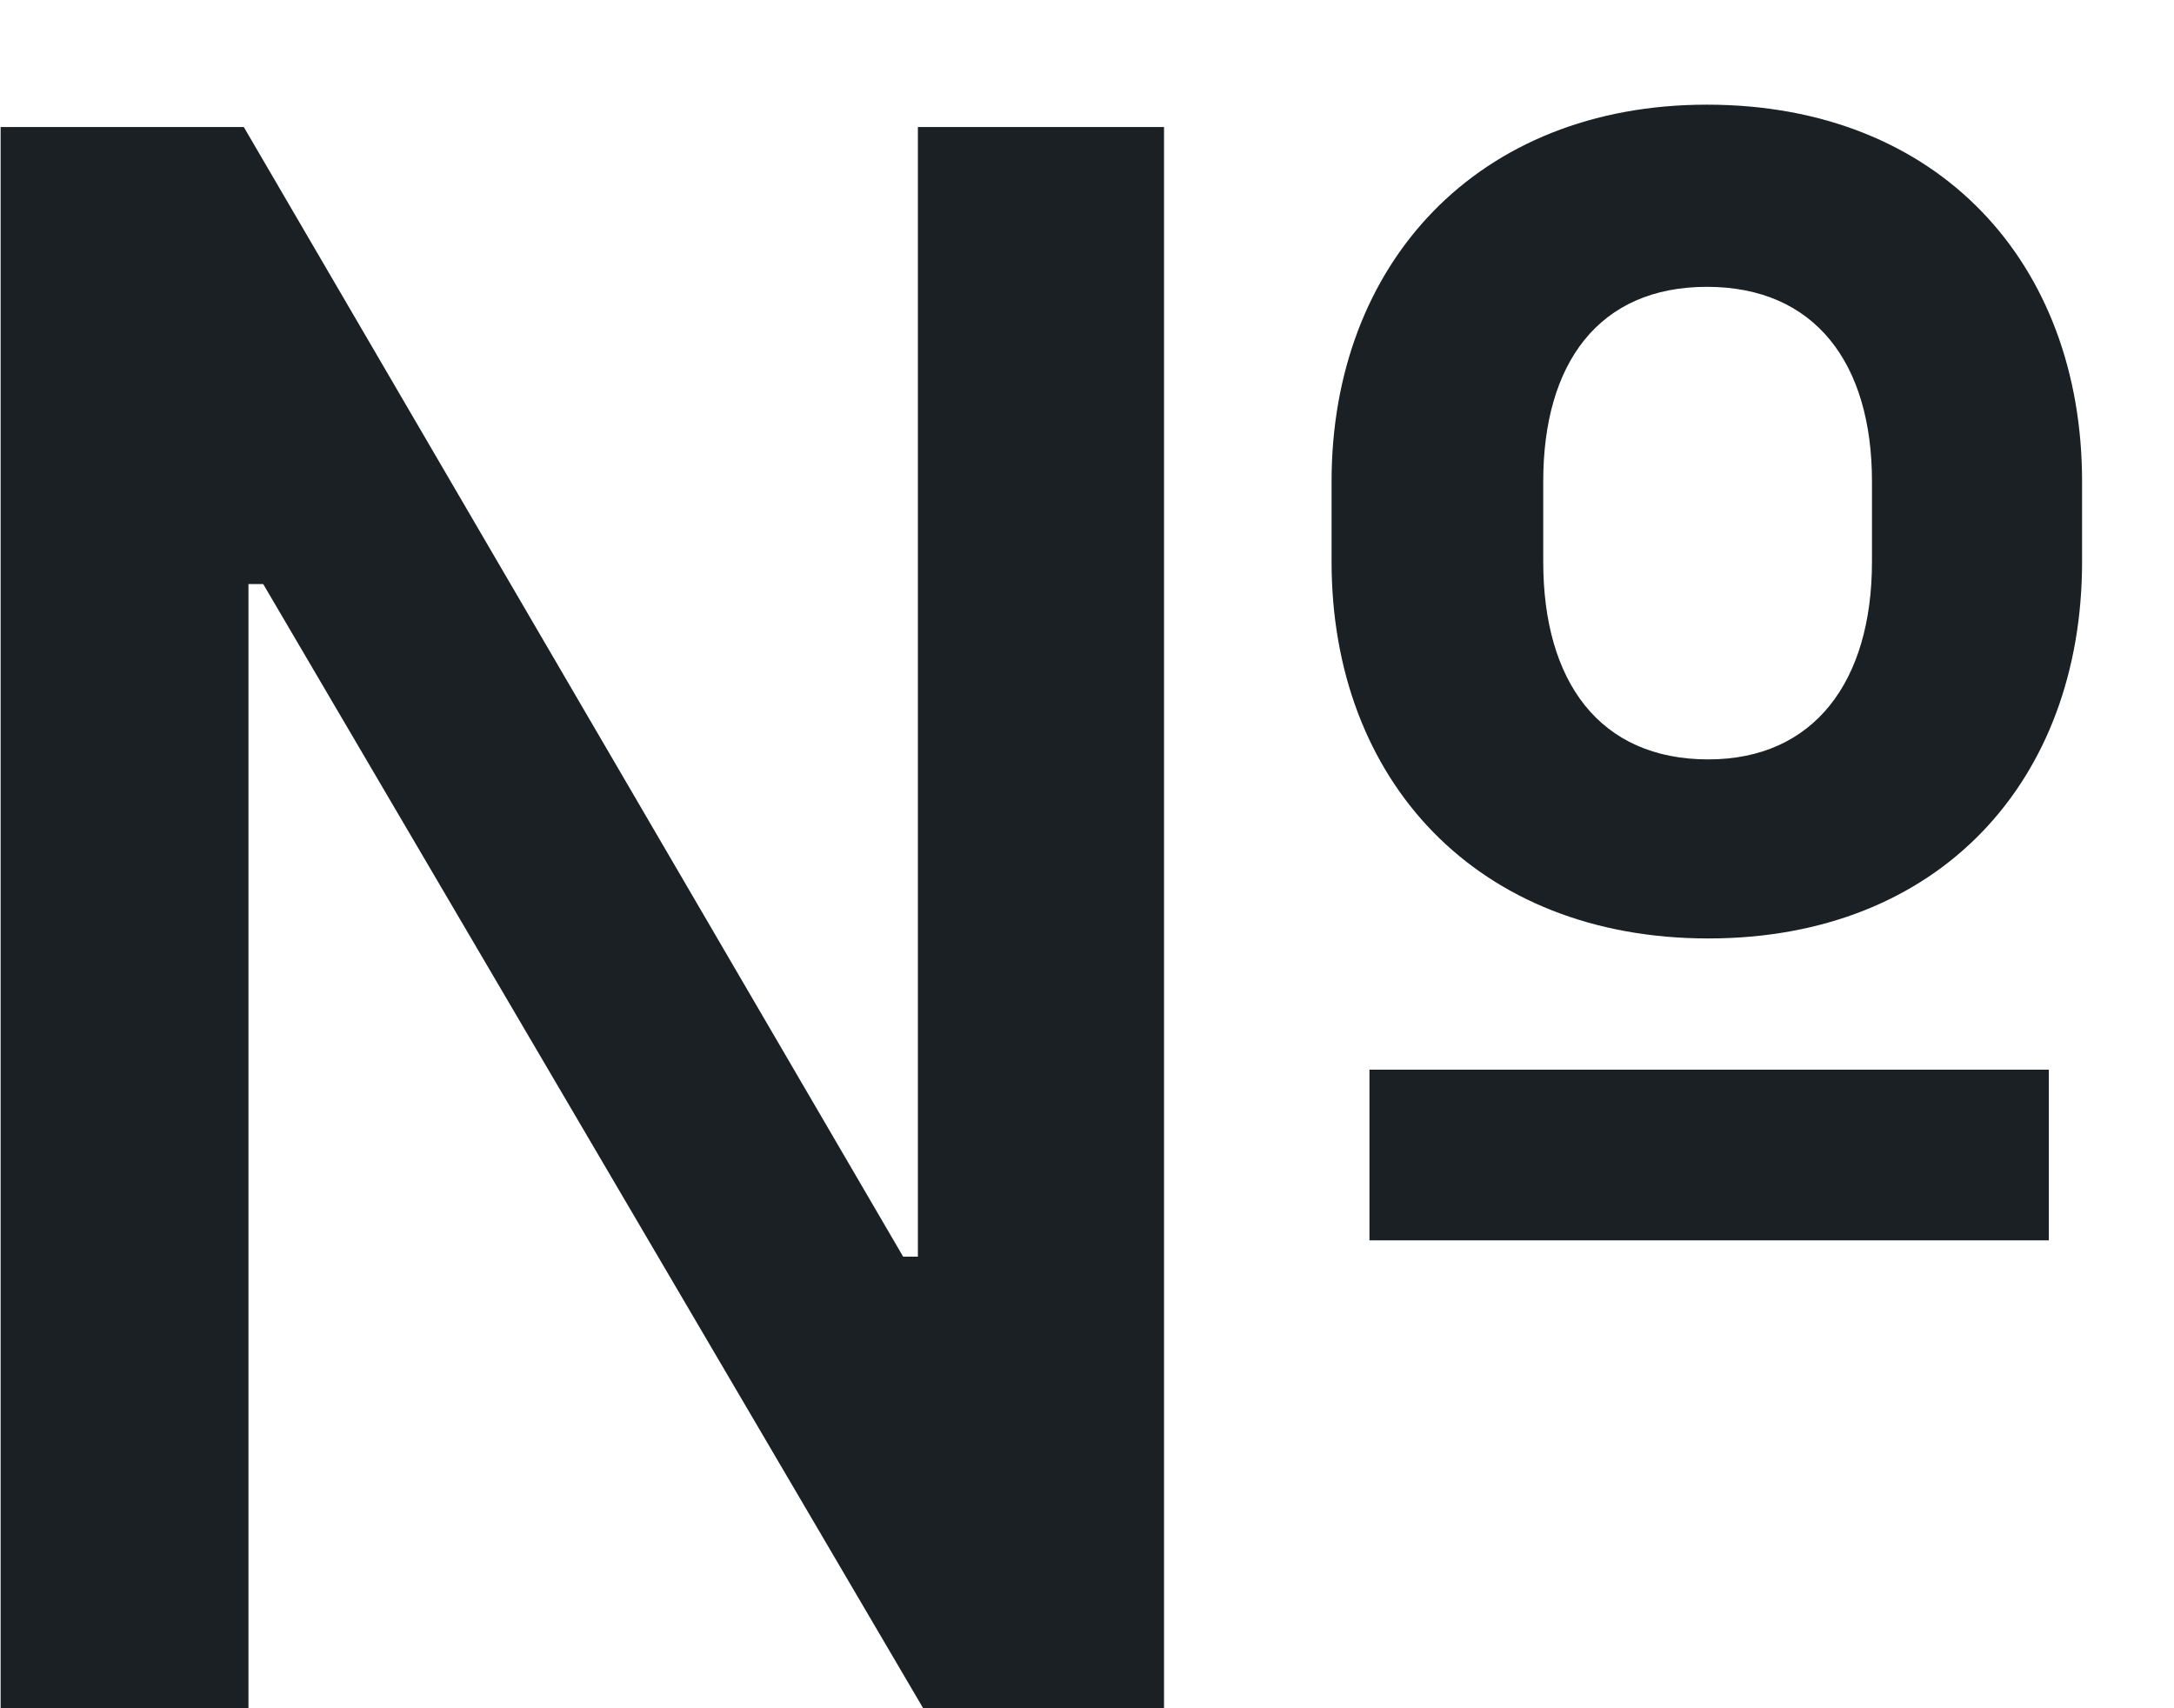 <svg width="14" height="11" viewBox="0 0 14 11" fill="none" xmlns="http://www.w3.org/2000/svg">
<path d="M0.004 11H1.6V3.761H1.695L5.945 11H7.496V0.818H5.911V8.092H5.816L1.57 0.818H0.004V11ZM11.001 6.043C12.493 6.043 13.408 5.024 13.408 3.617V3.1C13.408 1.698 12.488 0.674 10.992 0.674C9.515 0.674 8.575 1.698 8.575 3.1V3.617C8.575 5.029 9.515 6.043 11.001 6.043ZM11.001 4.89C10.3 4.89 9.938 4.388 9.938 3.617V3.1C9.938 2.339 10.296 1.847 10.992 1.847C11.688 1.847 12.055 2.339 12.055 3.1V3.617C12.055 4.388 11.682 4.89 11.001 4.89ZM8.819 7.987H13.194V6.888H8.819V7.987Z" fill="#1A2024"/>
</svg>
